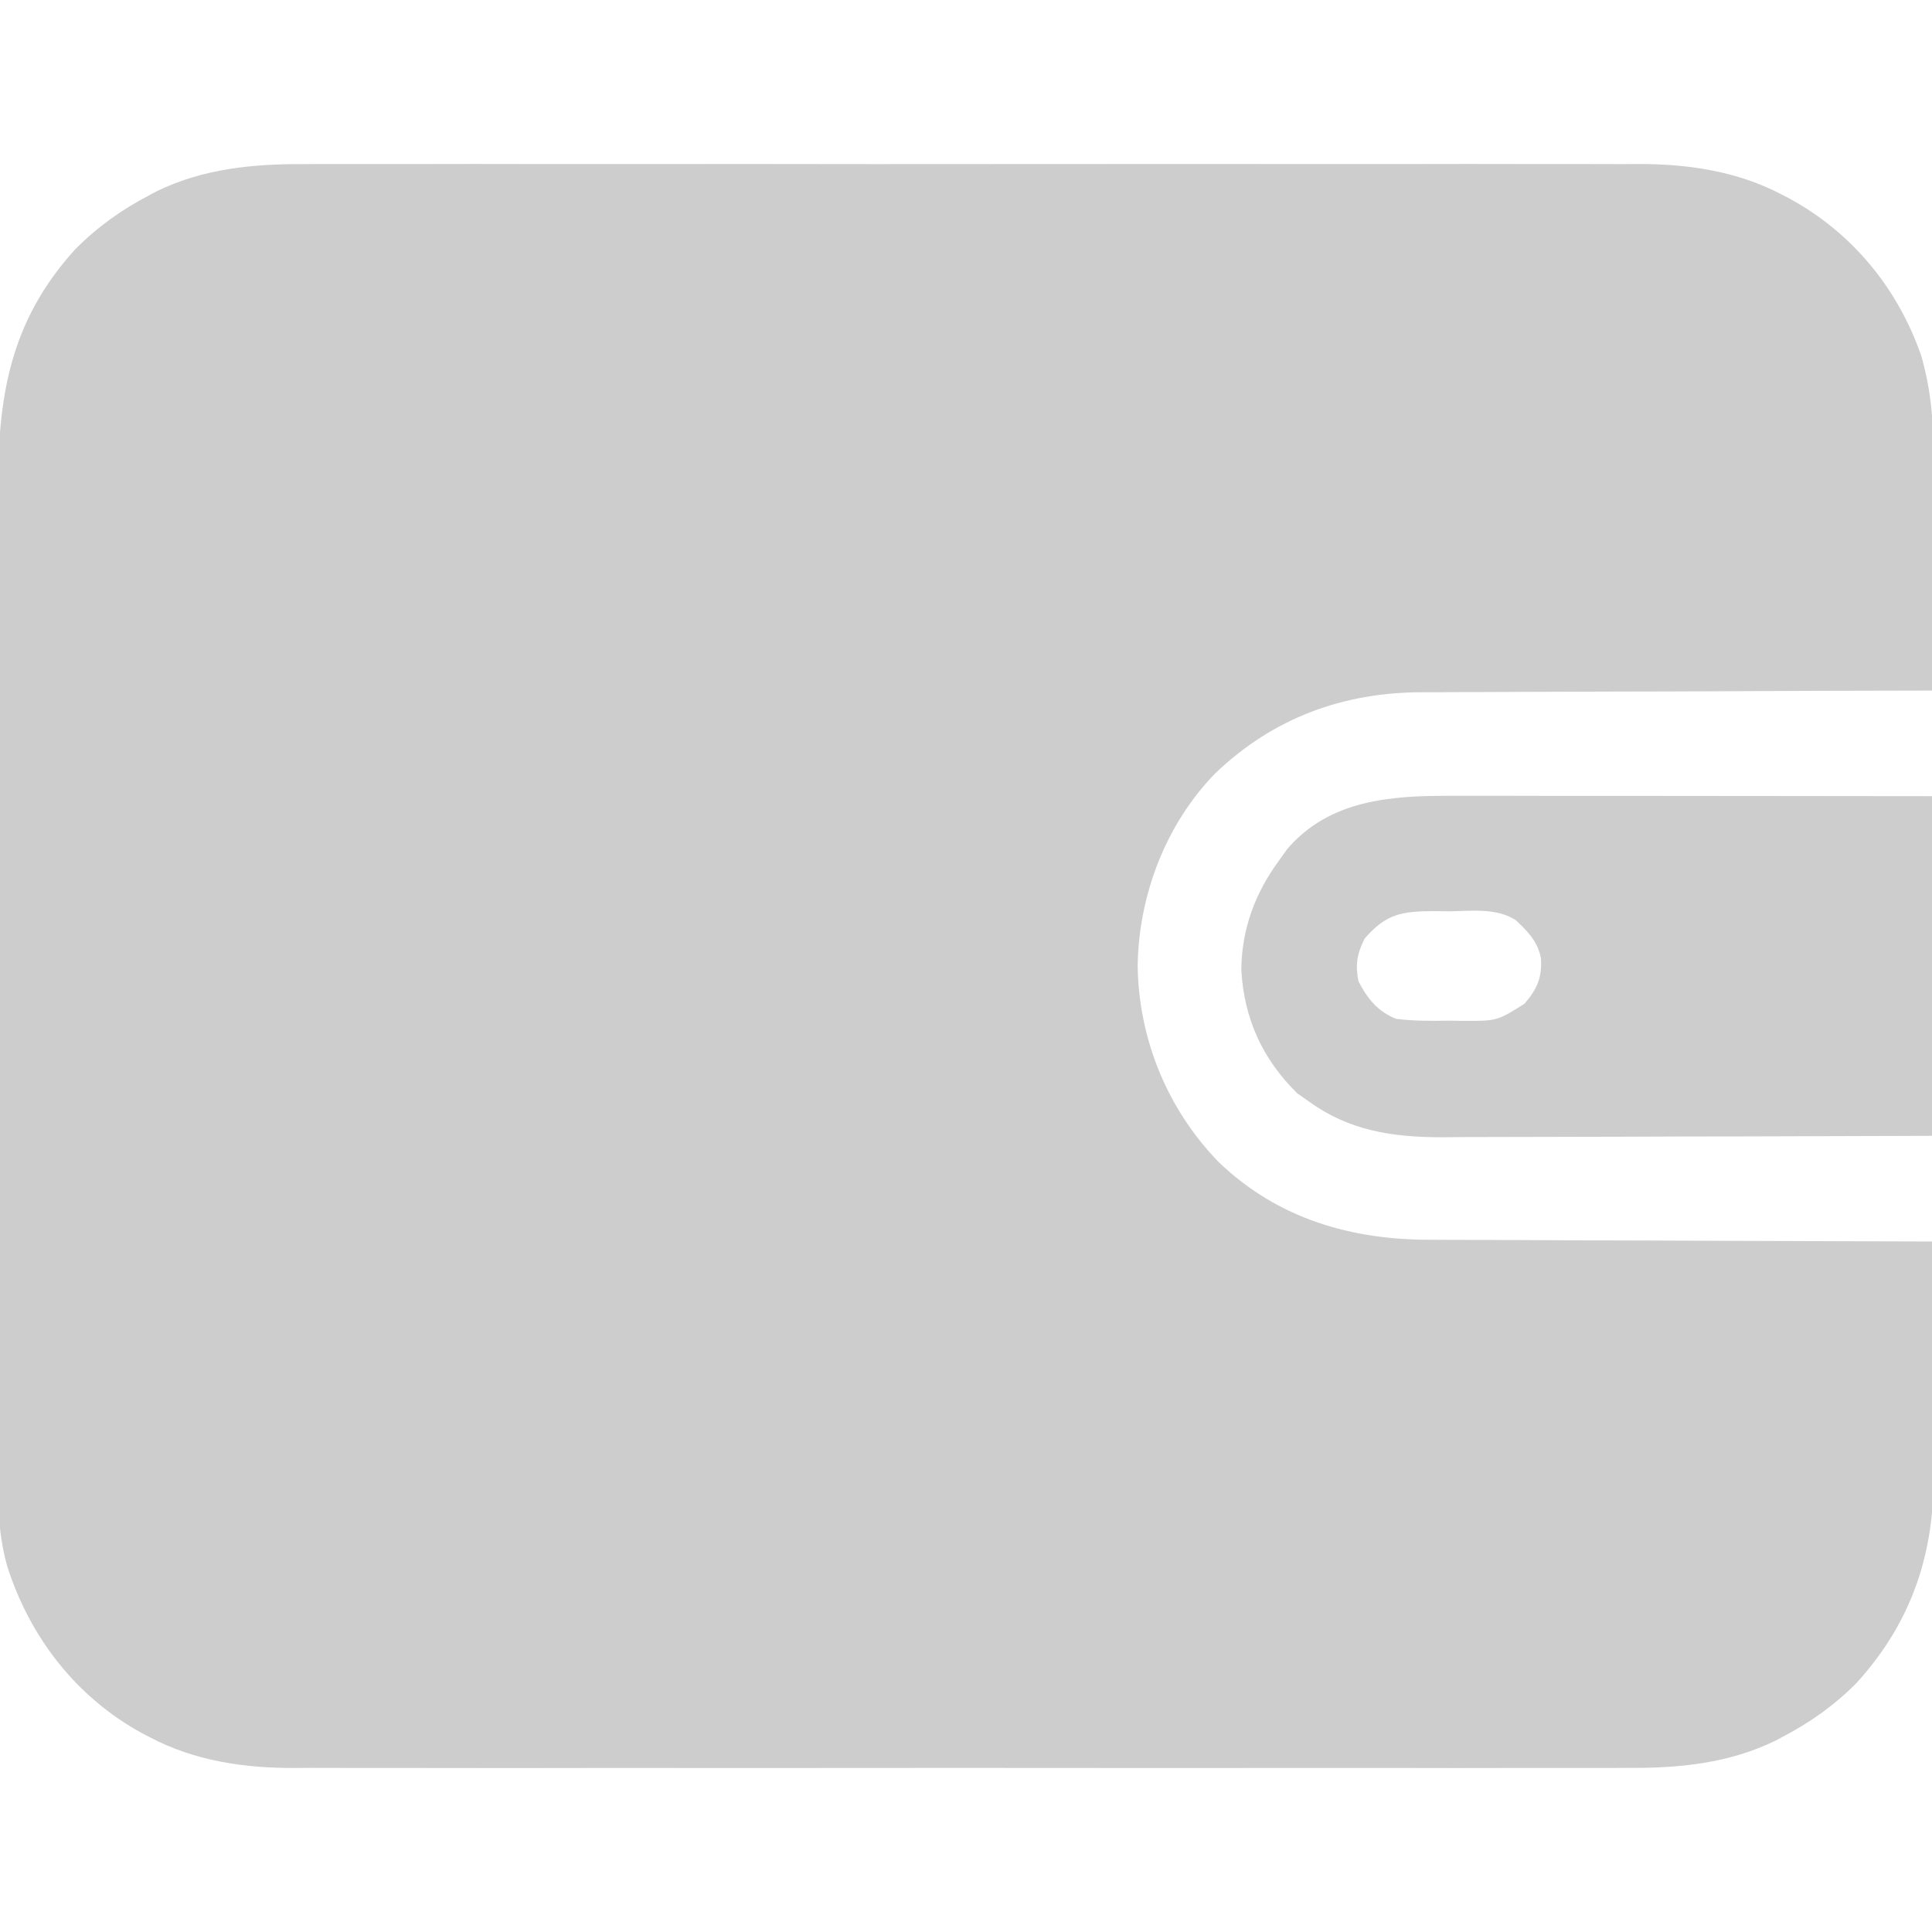 <svg width="20" height="20" viewBox="0 0 20 20" fill="none" xmlns="http://www.w3.org/2000/svg">
<g clip-path="url(#clip0_113_1638)">
<path d="M3.14 1.699C3.202 1.699 3.264 1.699 3.326 1.698C3.495 1.698 3.663 1.698 3.832 1.698C4.014 1.699 4.196 1.698 4.379 1.698C4.735 1.697 5.092 1.697 5.448 1.698C5.738 1.698 6.028 1.698 6.318 1.698C6.359 1.698 6.4 1.698 6.443 1.698C6.527 1.698 6.611 1.698 6.695 1.698C7.482 1.697 8.269 1.698 9.056 1.699C9.73 1.699 10.404 1.699 11.079 1.698C11.863 1.698 12.647 1.697 13.431 1.698C13.515 1.698 13.599 1.698 13.682 1.698C13.724 1.698 13.765 1.698 13.807 1.698C14.097 1.698 14.386 1.698 14.675 1.698C15.028 1.697 15.381 1.697 15.734 1.698C15.914 1.698 16.093 1.699 16.273 1.698C16.438 1.698 16.603 1.698 16.768 1.699C16.828 1.699 16.887 1.699 16.946 1.698C17.463 1.695 17.982 1.77 18.445 2.014C18.47 2.027 18.496 2.041 18.522 2.054C19.171 2.406 19.646 2.984 19.888 3.681C20.003 4.078 20.021 4.445 20.015 4.856C20.015 4.922 20.015 4.989 20.015 5.056C20.014 5.229 20.012 5.402 20.011 5.575C20.009 5.753 20.009 5.93 20.008 6.108C20.006 6.455 20.003 6.802 20 7.149C19.971 7.149 19.942 7.149 19.912 7.149C19.198 7.15 18.485 7.152 17.771 7.156C17.426 7.157 17.081 7.159 16.736 7.159C16.435 7.16 16.134 7.161 15.833 7.162C15.674 7.163 15.515 7.164 15.356 7.164C15.205 7.164 15.055 7.164 14.905 7.166C14.85 7.166 14.795 7.166 14.741 7.166C13.911 7.163 13.181 7.429 12.578 8.008C12.066 8.534 11.787 9.271 11.777 10C11.788 10.759 12.086 11.486 12.617 12.031C13.23 12.618 13.988 12.837 14.82 12.834C14.877 12.834 14.935 12.835 14.992 12.835C15.144 12.836 15.297 12.836 15.45 12.836C15.61 12.836 15.77 12.837 15.931 12.838C16.233 12.84 16.536 12.841 16.839 12.841C17.184 12.842 17.529 12.843 17.874 12.845C18.582 12.848 19.291 12.85 20 12.852C20.004 13.234 20.006 13.616 20.008 13.998C20.009 14.175 20.01 14.353 20.012 14.53C20.014 14.702 20.015 14.874 20.015 15.045C20.015 15.11 20.016 15.175 20.017 15.241C20.027 16.079 19.792 16.791 19.219 17.422C18.987 17.655 18.738 17.832 18.447 17.983C18.425 17.996 18.402 18.008 18.378 18.02C17.9 18.253 17.384 18.305 16.86 18.301C16.798 18.301 16.736 18.302 16.674 18.302C16.505 18.302 16.337 18.302 16.169 18.302C15.986 18.301 15.804 18.302 15.621 18.302C15.265 18.303 14.909 18.303 14.552 18.302C14.262 18.302 13.972 18.302 13.682 18.302C13.641 18.302 13.6 18.302 13.557 18.302C13.473 18.302 13.389 18.302 13.305 18.302C12.518 18.303 11.731 18.302 10.944 18.302C10.27 18.301 9.596 18.301 8.922 18.302C8.137 18.302 7.353 18.303 6.569 18.302C6.485 18.302 6.401 18.302 6.318 18.302C6.277 18.302 6.235 18.302 6.193 18.302C5.904 18.302 5.614 18.302 5.325 18.303C4.972 18.303 4.619 18.303 4.266 18.302C4.086 18.302 3.907 18.302 3.727 18.302C3.562 18.302 3.397 18.302 3.232 18.301C3.172 18.301 3.113 18.301 3.054 18.302C2.537 18.305 2.018 18.23 1.555 17.986C1.53 17.973 1.504 17.959 1.478 17.946C0.792 17.574 0.308 16.95 0.073 16.208C-0.053 15.755 -0.022 15.275 -0.02 14.809C-0.02 14.667 -0.021 14.525 -0.021 14.383C-0.022 14.105 -0.022 13.827 -0.021 13.549C-0.021 13.323 -0.021 13.097 -0.021 12.871C-0.021 12.839 -0.021 12.807 -0.021 12.774C-0.021 12.708 -0.021 12.642 -0.021 12.577C-0.022 11.963 -0.021 11.35 -0.02 10.736C-0.019 10.21 -0.02 9.685 -0.02 9.159C-0.021 8.548 -0.021 7.936 -0.021 7.325C-0.021 7.259 -0.021 7.194 -0.021 7.129C-0.021 7.097 -0.021 7.064 -0.021 7.031C-0.021 6.806 -0.021 6.58 -0.021 6.355C-0.022 6.08 -0.022 5.805 -0.021 5.53C-0.02 5.39 -0.02 5.25 -0.021 5.109C-0.024 4.123 0.093 3.335 0.781 2.578C1.014 2.345 1.262 2.168 1.553 2.017C1.576 2.005 1.598 1.992 1.622 1.98C2.1 1.747 2.616 1.696 3.14 1.699Z" fill="#CDCDCD"/>
<path d="M15.029 8.238C15.083 8.238 15.137 8.238 15.192 8.238C15.338 8.238 15.485 8.238 15.632 8.238C15.786 8.239 15.939 8.239 16.093 8.239C16.384 8.239 16.674 8.239 16.965 8.239C17.358 8.24 17.751 8.24 18.144 8.24C18.762 8.241 19.381 8.242 20 8.242C20 9.402 20 10.563 20 11.758C18.641 11.763 18.641 11.763 18.069 11.764C17.675 11.764 17.281 11.765 16.887 11.767C16.599 11.768 16.312 11.769 16.025 11.769C15.873 11.769 15.722 11.769 15.57 11.77C15.427 11.771 15.283 11.771 15.14 11.771C15.063 11.771 14.986 11.772 14.91 11.773C14.41 11.771 13.965 11.703 13.555 11.406C13.514 11.377 13.472 11.348 13.43 11.319C13.069 10.965 12.877 10.542 12.85 10.038C12.855 9.614 12.992 9.247 13.242 8.906C13.269 8.868 13.295 8.831 13.323 8.792C13.764 8.276 14.403 8.236 15.029 8.238ZM14.126 9.717C14.048 9.873 14.029 9.986 14.062 10.156C14.152 10.335 14.265 10.474 14.453 10.547C14.636 10.57 14.816 10.569 15 10.566C15.049 10.567 15.098 10.568 15.149 10.568C15.498 10.569 15.498 10.569 15.781 10.391C15.914 10.237 15.964 10.119 15.952 9.92C15.918 9.747 15.817 9.643 15.692 9.526C15.49 9.395 15.231 9.431 15 9.434C14.951 9.433 14.902 9.432 14.851 9.432C14.512 9.433 14.351 9.457 14.126 9.717Z" fill="#CDCDCD"/>
</g>
<defs>
<clipPath id="clip0_113_1638">
<rect width="20" height="20" fill="white"/>
</clipPath>
</defs>
</svg>
